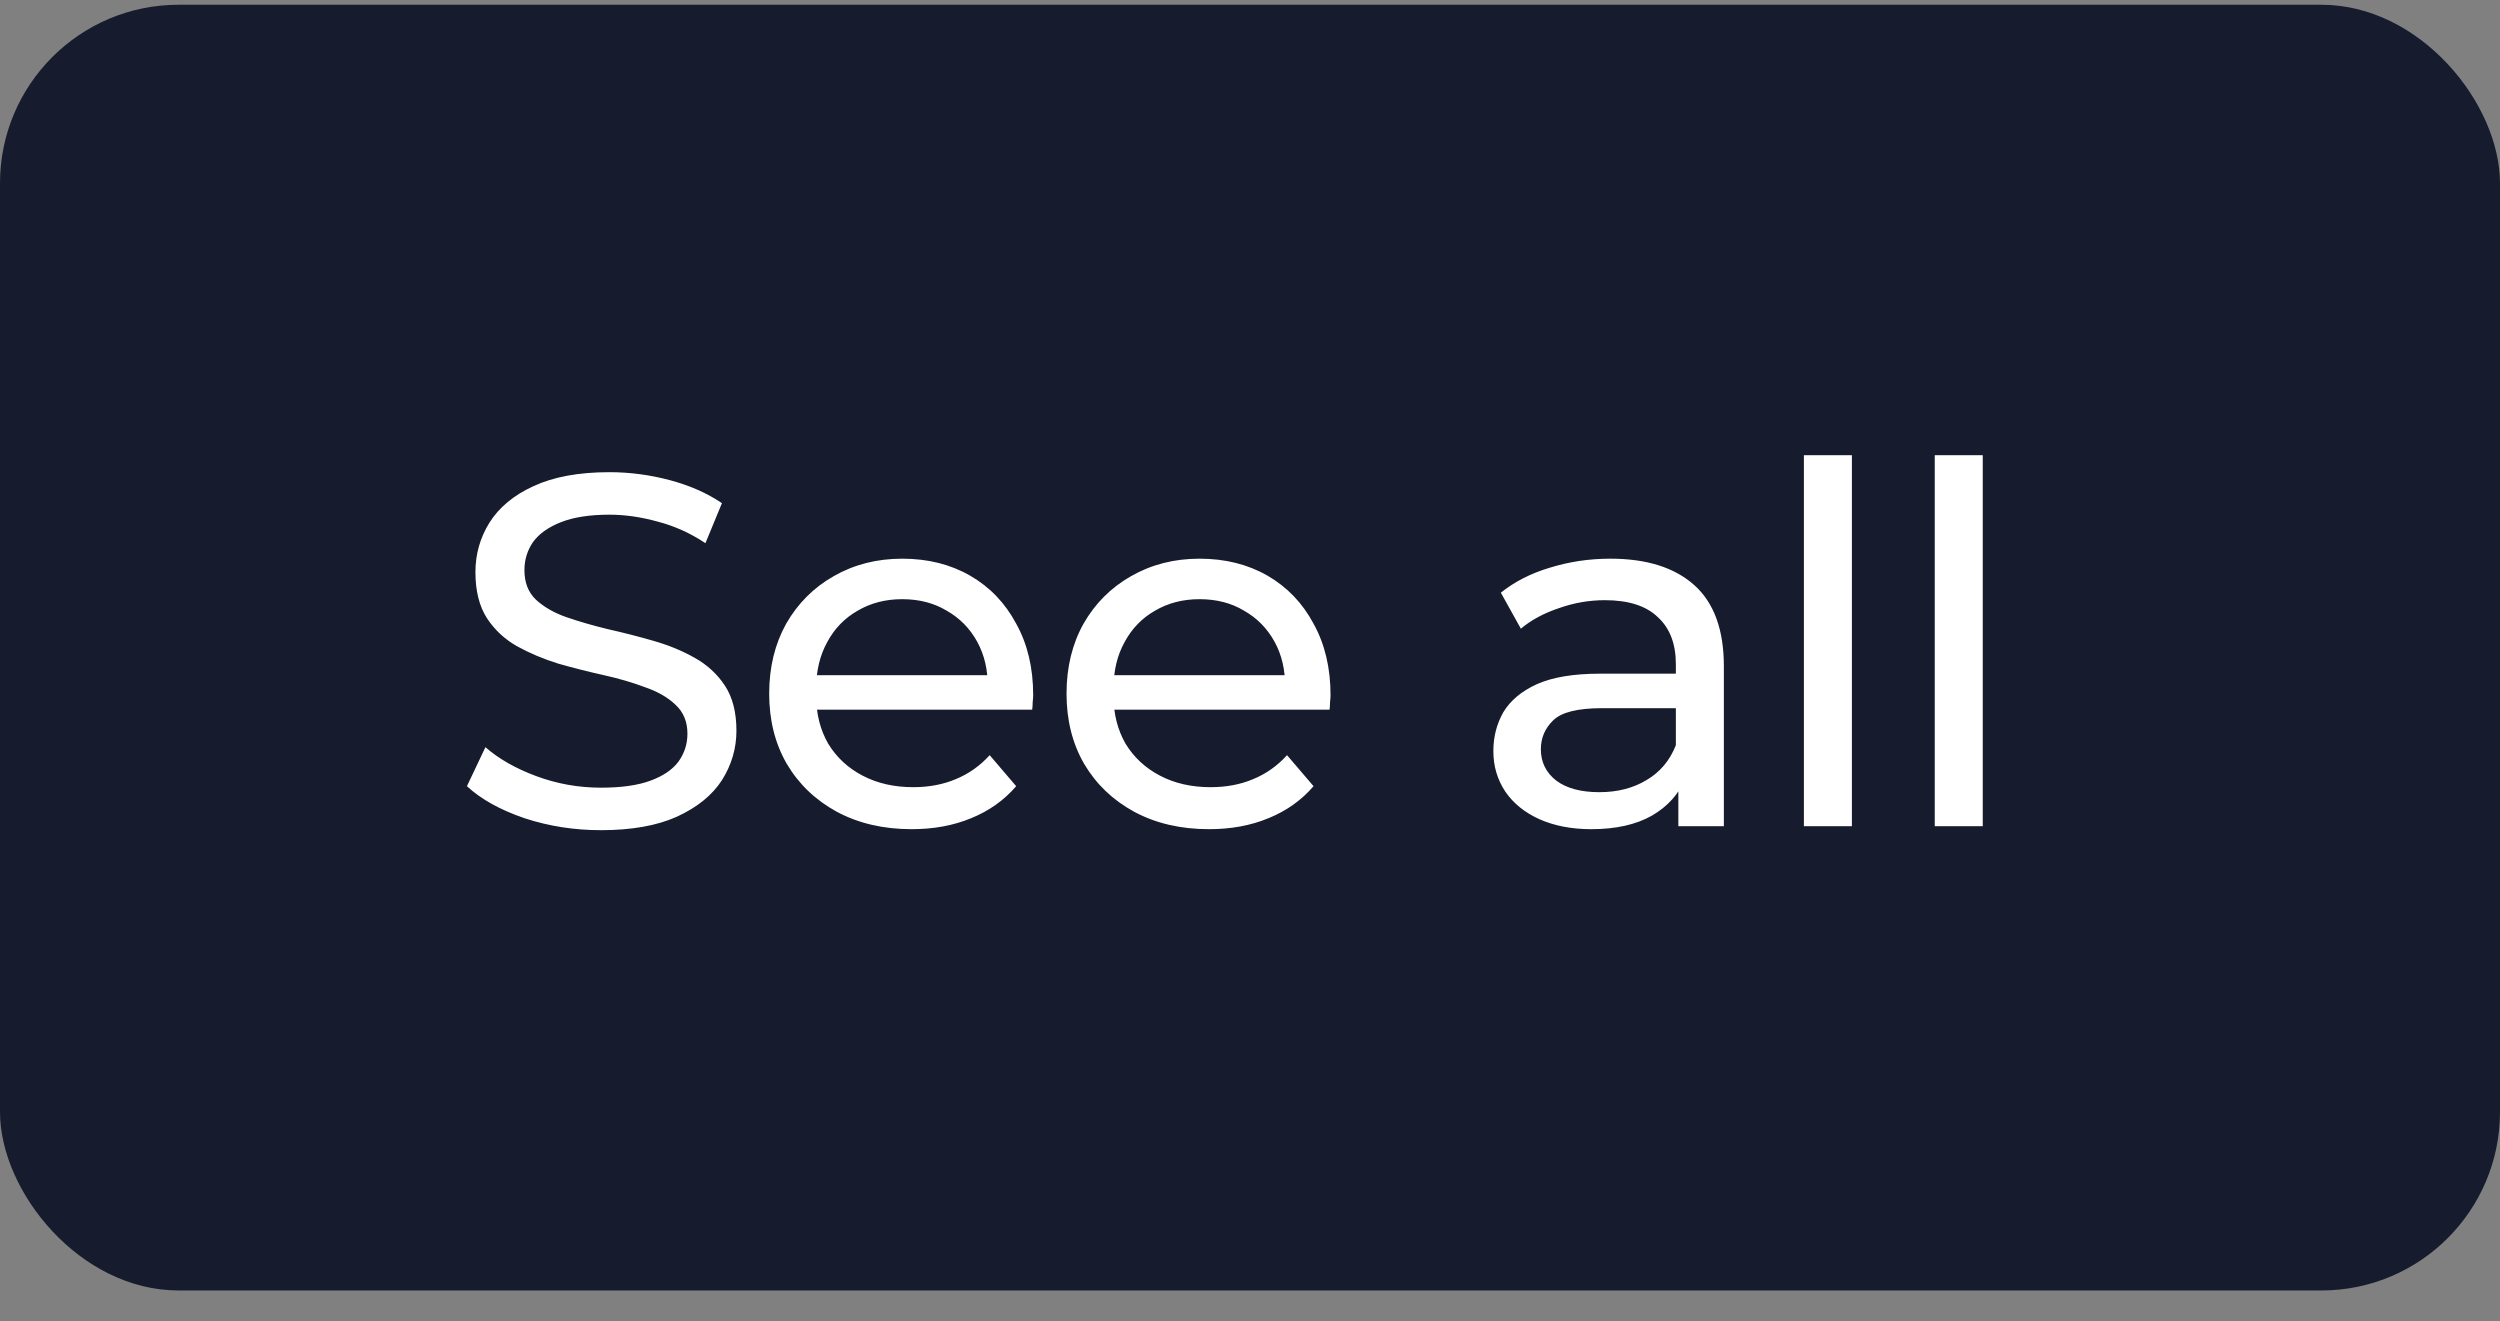 <svg width="70" height="37" viewBox="0 0 70 37" fill="none" xmlns="http://www.w3.org/2000/svg">
<rect x="0" y="0" width="70" height="37" fill="#808080" stroke="none"/>
<rect y="0.133" width="70" height="36" rx="5" fill="#161C2D"/>
<path d="M16.826 23.245C16.079 23.245 15.365 23.133 14.684 22.909C14.003 22.676 13.466 22.377 13.074 22.013L13.592 20.921C13.965 21.248 14.441 21.519 15.02 21.733C15.599 21.948 16.201 22.055 16.826 22.055C17.395 22.055 17.857 21.99 18.212 21.859C18.567 21.729 18.828 21.551 18.996 21.327C19.164 21.094 19.248 20.833 19.248 20.543C19.248 20.207 19.136 19.937 18.912 19.731C18.697 19.526 18.413 19.363 18.058 19.241C17.713 19.111 17.33 18.999 16.91 18.905C16.49 18.812 16.065 18.705 15.636 18.583C15.216 18.453 14.829 18.289 14.474 18.093C14.129 17.897 13.849 17.636 13.634 17.309C13.419 16.973 13.312 16.544 13.312 16.021C13.312 15.517 13.443 15.055 13.704 14.635C13.975 14.206 14.385 13.865 14.936 13.613C15.496 13.352 16.205 13.221 17.064 13.221C17.633 13.221 18.198 13.296 18.758 13.445C19.318 13.595 19.803 13.809 20.214 14.089L19.752 15.209C19.332 14.929 18.889 14.729 18.422 14.607C17.955 14.477 17.503 14.411 17.064 14.411C16.513 14.411 16.061 14.481 15.706 14.621C15.351 14.761 15.09 14.948 14.922 15.181C14.763 15.415 14.684 15.676 14.684 15.965C14.684 16.311 14.791 16.586 15.006 16.791C15.23 16.997 15.515 17.16 15.86 17.281C16.215 17.403 16.602 17.515 17.022 17.617C17.442 17.711 17.862 17.818 18.282 17.939C18.711 18.061 19.099 18.219 19.444 18.415C19.799 18.611 20.083 18.873 20.298 19.199C20.513 19.526 20.62 19.946 20.62 20.459C20.62 20.954 20.485 21.416 20.214 21.845C19.943 22.265 19.523 22.606 18.954 22.867C18.394 23.119 17.685 23.245 16.826 23.245ZM25.527 23.217C24.734 23.217 24.034 23.054 23.427 22.727C22.83 22.401 22.363 21.953 22.027 21.383C21.7 20.814 21.537 20.161 21.537 19.423C21.537 18.686 21.696 18.033 22.013 17.463C22.34 16.894 22.783 16.451 23.343 16.133C23.912 15.807 24.552 15.643 25.261 15.643C25.98 15.643 26.614 15.802 27.165 16.119C27.716 16.437 28.145 16.885 28.453 17.463C28.77 18.033 28.929 18.7 28.929 19.465C28.929 19.521 28.924 19.587 28.915 19.661C28.915 19.736 28.91 19.806 28.901 19.871H22.587V18.905H28.201L27.655 19.241C27.664 18.765 27.566 18.341 27.361 17.967C27.156 17.594 26.871 17.305 26.507 17.099C26.152 16.885 25.737 16.777 25.261 16.777C24.794 16.777 24.379 16.885 24.015 17.099C23.651 17.305 23.366 17.599 23.161 17.981C22.956 18.355 22.853 18.784 22.853 19.269V19.493C22.853 19.988 22.965 20.431 23.189 20.823C23.422 21.206 23.744 21.505 24.155 21.719C24.566 21.934 25.037 22.041 25.569 22.041C26.008 22.041 26.404 21.967 26.759 21.817C27.123 21.668 27.44 21.444 27.711 21.145L28.453 22.013C28.117 22.405 27.697 22.704 27.193 22.909C26.698 23.115 26.143 23.217 25.527 23.217ZM33.853 23.217C33.059 23.217 32.359 23.054 31.753 22.727C31.155 22.401 30.689 21.953 30.353 21.383C30.026 20.814 29.863 20.161 29.863 19.423C29.863 18.686 30.021 18.033 30.339 17.463C30.665 16.894 31.109 16.451 31.669 16.133C32.238 15.807 32.877 15.643 33.587 15.643C34.305 15.643 34.94 15.802 35.491 16.119C36.041 16.437 36.471 16.885 36.779 17.463C37.096 18.033 37.255 18.7 37.255 19.465C37.255 19.521 37.25 19.587 37.241 19.661C37.241 19.736 37.236 19.806 37.227 19.871H30.913V18.905H36.527L35.981 19.241C35.99 18.765 35.892 18.341 35.687 17.967C35.481 17.594 35.197 17.305 34.833 17.099C34.478 16.885 34.063 16.777 33.587 16.777C33.12 16.777 32.705 16.885 32.341 17.099C31.977 17.305 31.692 17.599 31.487 17.981C31.281 18.355 31.179 18.784 31.179 19.269V19.493C31.179 19.988 31.291 20.431 31.515 20.823C31.748 21.206 32.07 21.505 32.481 21.719C32.891 21.934 33.363 22.041 33.895 22.041C34.333 22.041 34.73 21.967 35.085 21.817C35.449 21.668 35.766 21.444 36.037 21.145L36.779 22.013C36.443 22.405 36.023 22.704 35.519 22.909C35.024 23.115 34.469 23.217 33.853 23.217ZM46.994 23.133V21.565L46.924 21.271V18.597C46.924 18.028 46.756 17.589 46.42 17.281C46.093 16.964 45.599 16.805 44.936 16.805C44.497 16.805 44.068 16.88 43.648 17.029C43.228 17.169 42.873 17.361 42.584 17.603L42.024 16.595C42.407 16.287 42.864 16.054 43.396 15.895C43.937 15.727 44.502 15.643 45.09 15.643C46.107 15.643 46.891 15.891 47.442 16.385C47.993 16.88 48.268 17.636 48.268 18.653V23.133H46.994ZM44.558 23.217C44.007 23.217 43.522 23.124 43.102 22.937C42.691 22.751 42.374 22.494 42.15 22.167C41.926 21.831 41.814 21.453 41.814 21.033C41.814 20.632 41.907 20.268 42.094 19.941C42.29 19.615 42.603 19.353 43.032 19.157C43.471 18.961 44.059 18.863 44.796 18.863H47.148V19.829H44.852C44.18 19.829 43.727 19.941 43.494 20.165C43.261 20.389 43.144 20.66 43.144 20.977C43.144 21.341 43.289 21.635 43.578 21.859C43.867 22.074 44.269 22.181 44.782 22.181C45.286 22.181 45.725 22.069 46.098 21.845C46.481 21.621 46.756 21.295 46.924 20.865L47.19 21.789C47.013 22.228 46.7 22.578 46.252 22.839C45.804 23.091 45.239 23.217 44.558 23.217ZM50.509 23.133V12.745H51.853V23.133H50.509ZM54.173 23.133V12.745H55.517V23.133H54.173Z" fill="white"/>
</svg>
